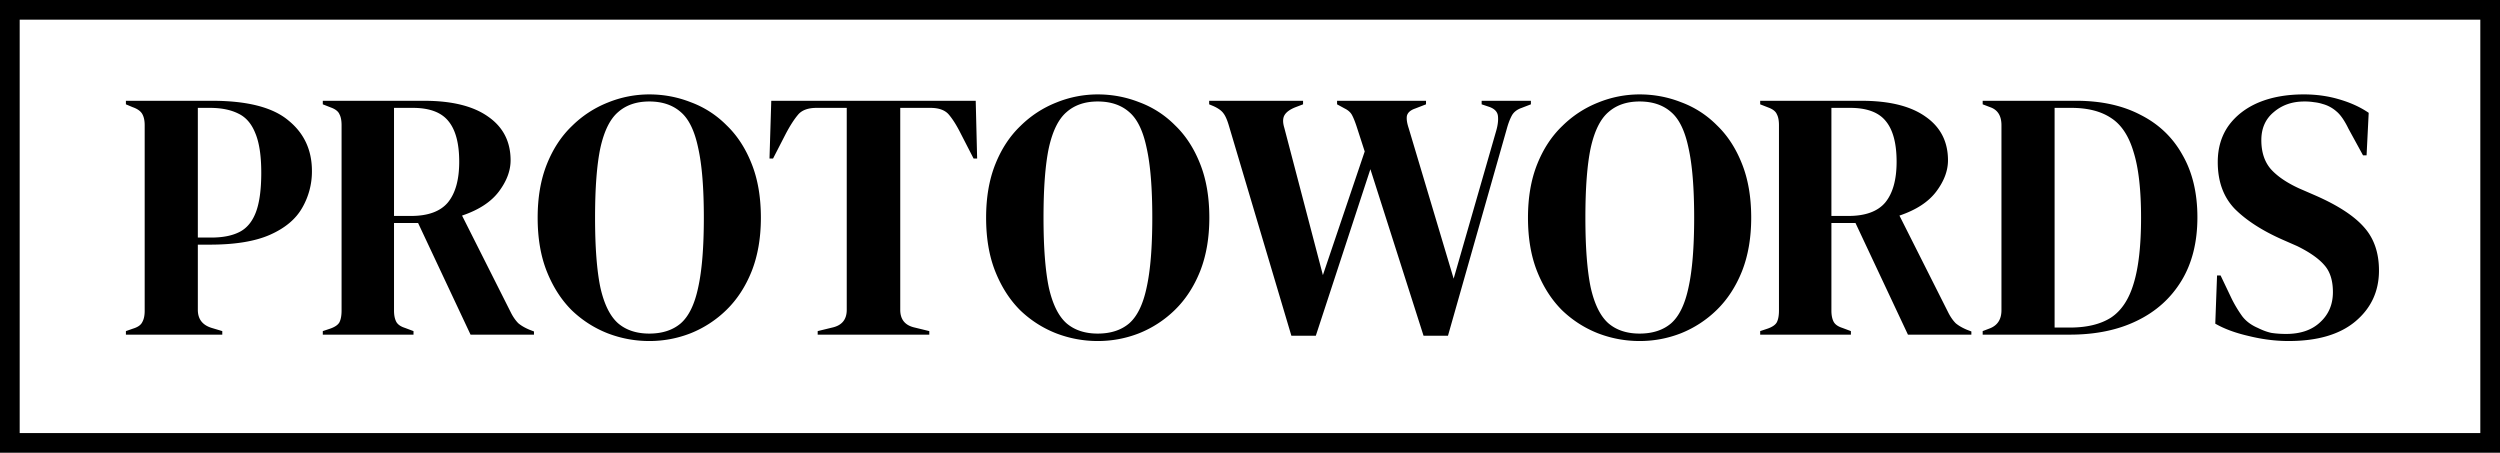 <svg xmlns="http://www.w3.org/2000/svg" fill="none" viewBox="0 0 254 46">
  <path fill="#000" d="M12.792 34v-.36l.72-.252c.48-.144.792-.36.936-.648.168-.288.252-.672.252-1.152V12.724c0-.48-.084-.864-.252-1.152-.168-.288-.492-.516-.972-.684l-.684-.288v-.36h8.748c3.576 0 6.156.66 7.74 1.98 1.608 1.296 2.412 3.012 2.412 5.148a7.368 7.368 0 0 1-1.008 3.78c-.648 1.128-1.728 2.028-3.24 2.7-1.512.672-3.552 1.008-6.12 1.008H20.1v6.624c0 .936.468 1.548 1.404 1.836l1.08.324V34h-9.792Zm7.308-9.864h1.368c1.176 0 2.136-.192 2.88-.576.744-.384 1.296-1.056 1.656-2.016.36-.96.54-2.292.54-3.996 0-1.728-.204-3.072-.612-4.032-.384-.96-.96-1.62-1.728-1.98-.768-.384-1.728-.576-2.88-.576H20.1v13.176ZM32.796 34v-.36l.756-.252c.48-.168.792-.384.936-.648.144-.288.216-.684.216-1.188V12.724c0-.48-.072-.852-.216-1.116-.12-.288-.408-.516-.864-.684l-.828-.324v-.36h10.296c2.832 0 5.004.54 6.516 1.62 1.512 1.056 2.268 2.532 2.268 4.428 0 1.056-.396 2.112-1.188 3.168-.792 1.056-2.04 1.872-3.744 2.448l5.004 9.936c.216.408.456.744.72 1.008.288.24.66.456 1.116.648l.468.18V34h-6.444L42.48 22.66h-2.448v8.892c0 .456.072.828.216 1.116.144.288.444.504.9.648l.864.324V34h-9.216Zm7.236-12.06h1.728c1.728 0 2.976-.456 3.744-1.368.768-.936 1.152-2.316 1.152-4.14 0-1.848-.36-3.216-1.08-4.104-.72-.912-1.932-1.368-3.636-1.368h-1.908v10.98ZM65.966 34.648c-1.464 0-2.88-.264-4.248-.792a11.103 11.103 0 0 1-3.636-2.34c-1.056-1.056-1.896-2.364-2.52-3.924-.624-1.56-.936-3.384-.936-5.472 0-2.064.312-3.876.936-5.436.624-1.56 1.476-2.856 2.556-3.888a10.832 10.832 0 0 1 3.636-2.376 11.16 11.16 0 0 1 4.212-.828c1.464 0 2.868.264 4.212.792a9.963 9.963 0 0 1 3.636 2.34c1.08 1.032 1.932 2.34 2.556 3.924.624 1.56.936 3.384.936 5.472 0 2.04-.312 3.852-.936 5.436-.624 1.56-1.476 2.868-2.556 3.924a11.092 11.092 0 0 1-3.636 2.376 11.417 11.417 0 0 1-4.212.792Zm0-.756c1.32 0 2.388-.348 3.204-1.044.816-.72 1.404-1.932 1.764-3.636.384-1.728.576-4.092.576-7.092 0-3.024-.192-5.388-.576-7.092-.36-1.728-.948-2.94-1.764-3.636-.816-.72-1.884-1.08-3.204-1.08-1.296 0-2.352.36-3.168 1.08-.816.696-1.416 1.908-1.8 3.636-.36 1.704-.54 4.068-.54 7.092 0 3 .18 5.364.54 7.092.384 1.704.984 2.916 1.8 3.636.816.696 1.872 1.044 3.168 1.044ZM83.077 34v-.36l1.476-.36c.984-.216 1.476-.816 1.476-1.8V10.96h-3.06c-.888 0-1.524.24-1.908.72-.384.456-.792 1.092-1.224 1.908l-1.296 2.52h-.36l.18-5.868h20.772l.144 5.868h-.36l-1.296-2.52c-.408-.816-.804-1.452-1.188-1.908-.384-.48-1.02-.72-1.908-.72h-3.06v20.52c0 .984.492 1.584 1.476 1.8l1.476.36V34h-11.34ZM111.529 34.648c-1.464 0-2.88-.264-4.248-.792a11.103 11.103 0 0 1-3.636-2.34c-1.056-1.056-1.896-2.364-2.52-3.924-.624-1.56-.936-3.384-.936-5.472 0-2.064.312-3.876.936-5.436.624-1.56 1.476-2.856 2.556-3.888a10.832 10.832 0 0 1 3.636-2.376 11.16 11.16 0 0 1 4.212-.828c1.464 0 2.868.264 4.212.792a9.963 9.963 0 0 1 3.636 2.34c1.08 1.032 1.932 2.34 2.556 3.924.624 1.56.936 3.384.936 5.472 0 2.04-.312 3.852-.936 5.436-.624 1.56-1.476 2.868-2.556 3.924a11.092 11.092 0 0 1-3.636 2.376 11.417 11.417 0 0 1-4.212.792Zm0-.756c1.32 0 2.388-.348 3.204-1.044.816-.72 1.404-1.932 1.764-3.636.384-1.728.576-4.092.576-7.092 0-3.024-.192-5.388-.576-7.092-.36-1.728-.948-2.94-1.764-3.636-.816-.72-1.884-1.08-3.204-1.08-1.296 0-2.352.36-3.168 1.08-.816.696-1.416 1.908-1.8 3.636-.36 1.704-.54 4.068-.54 7.092 0 3 .18 5.364.54 7.092.384 1.704.984 2.916 1.8 3.636.816.696 1.872 1.044 3.168 1.044ZM131.203 34.108l-6.372-21.42c-.168-.552-.348-.948-.54-1.188-.192-.264-.528-.504-1.008-.72l-.432-.18v-.36h9.54v.36l-.756.288c-.552.216-.924.48-1.116.792-.192.312-.204.744-.036 1.296l3.924 14.976 4.248-12.564-.828-2.556c-.168-.504-.324-.888-.468-1.152-.144-.264-.384-.48-.72-.648l-.792-.432v-.36h9.036v.36l-1.116.432c-.48.168-.756.42-.828.756-.048.312.012.72.18 1.224l4.572 15.3 4.32-15.012c.168-.576.228-1.08.18-1.512-.048-.432-.348-.744-.9-.936l-.756-.252v-.36h5.004v.36l-.936.36c-.48.168-.816.432-1.008.792-.192.36-.36.804-.504 1.332l-5.976 21.024h-2.484l-5.4-16.92-5.544 16.92h-2.484ZM166.583 34.648c-1.464 0-2.88-.264-4.248-.792a11.103 11.103 0 0 1-3.636-2.34c-1.056-1.056-1.896-2.364-2.52-3.924-.624-1.56-.936-3.384-.936-5.472 0-2.064.312-3.876.936-5.436.624-1.56 1.476-2.856 2.556-3.888a10.832 10.832 0 0 1 3.636-2.376 11.16 11.16 0 0 1 4.212-.828c1.464 0 2.868.264 4.212.792a9.963 9.963 0 0 1 3.636 2.34c1.08 1.032 1.932 2.34 2.556 3.924.624 1.56.936 3.384.936 5.472 0 2.04-.312 3.852-.936 5.436-.624 1.56-1.476 2.868-2.556 3.924a11.092 11.092 0 0 1-3.636 2.376 11.417 11.417 0 0 1-4.212.792Zm0-.756c1.32 0 2.388-.348 3.204-1.044.816-.72 1.404-1.932 1.764-3.636.384-1.728.576-4.092.576-7.092 0-3.024-.192-5.388-.576-7.092-.36-1.728-.948-2.94-1.764-3.636-.816-.72-1.884-1.08-3.204-1.08-1.296 0-2.352.36-3.168 1.08-.816.696-1.416 1.908-1.8 3.636-.36 1.704-.54 4.068-.54 7.092 0 3 .18 5.364.54 7.092.384 1.704.984 2.916 1.8 3.636.816.696 1.872 1.044 3.168 1.044ZM178.835 34v-.36l.756-.252c.48-.168.792-.384.936-.648.144-.288.216-.684.216-1.188V12.724c0-.48-.072-.852-.216-1.116-.12-.288-.408-.516-.864-.684l-.828-.324v-.36h10.296c2.832 0 5.004.54 6.516 1.62 1.512 1.056 2.268 2.532 2.268 4.428 0 1.056-.396 2.112-1.188 3.168-.792 1.056-2.04 1.872-3.744 2.448l5.004 9.936c.216.408.456.744.72 1.008.288.24.66.456 1.116.648l.468.18V34h-6.444l-5.328-11.34h-2.448v8.892c0 .456.072.828.216 1.116.144.288.444.504.9.648l.864.324V34h-9.216Zm7.236-12.06h1.728c1.728 0 2.976-.456 3.744-1.368.768-.936 1.152-2.316 1.152-4.14 0-1.848-.36-3.216-1.08-4.104-.72-.912-1.932-1.368-3.636-1.368h-1.908v10.98ZM201.44 34v-.36l.756-.288c.768-.312 1.152-.924 1.152-1.836V12.724c0-.96-.384-1.572-1.152-1.836l-.756-.288v-.36h9.504c2.544 0 4.728.48 6.552 1.44 1.848.936 3.264 2.292 4.248 4.068 1.008 1.752 1.512 3.864 1.512 6.336 0 2.52-.54 4.668-1.62 6.444-1.08 1.776-2.592 3.132-4.536 4.068-1.92.936-4.188 1.404-6.804 1.404h-8.856Zm7.308-.72h1.548c1.728 0 3.12-.336 4.176-1.008 1.056-.696 1.824-1.848 2.304-3.456.504-1.632.756-3.864.756-6.696s-.252-5.052-.756-6.66c-.48-1.632-1.236-2.784-2.268-3.456-1.032-.696-2.388-1.044-4.068-1.044h-1.692v22.32ZM232.524 34.648c-1.32 0-2.664-.168-4.032-.504-1.368-.312-2.508-.732-3.42-1.26l.18-4.896h.36l1.116 2.34a12.75 12.75 0 0 0 1.08 1.8c.384.504.912.9 1.584 1.188.48.24.936.408 1.368.504.456.072.96.108 1.512.108 1.464 0 2.616-.396 3.456-1.188.864-.792 1.296-1.812 1.296-3.06 0-1.176-.288-2.088-.864-2.736-.576-.672-1.5-1.32-2.772-1.944l-1.476-.648c-2.064-.912-3.684-1.956-4.86-3.132-1.152-1.2-1.728-2.784-1.728-4.752 0-1.416.36-2.64 1.08-3.672.744-1.032 1.764-1.824 3.06-2.376 1.32-.552 2.856-.828 4.608-.828 1.272 0 2.472.168 3.6.504 1.152.336 2.148.792 2.988 1.368l-.216 4.32h-.36l-1.476-2.7c-.408-.84-.816-1.428-1.224-1.764a3.477 3.477 0 0 0-1.404-.756 4.277 4.277 0 0 0-.864-.18 5.803 5.803 0 0 0-1.008-.072c-1.224 0-2.256.36-3.096 1.08-.84.696-1.26 1.644-1.26 2.844 0 1.224.324 2.208.972 2.952.648.72 1.596 1.368 2.844 1.944l1.656.72c2.304 1.008 3.96 2.088 4.968 3.24 1.008 1.128 1.512 2.592 1.512 4.392 0 2.112-.804 3.84-2.412 5.184-1.584 1.32-3.84 1.98-6.768 1.98Z"/>
  <path fill="#000" fill-rule="evenodd" d="M252 2H2v42h250V2ZM0 0v46h254V0H0Z" clip-rule="evenodd"/>
</svg>